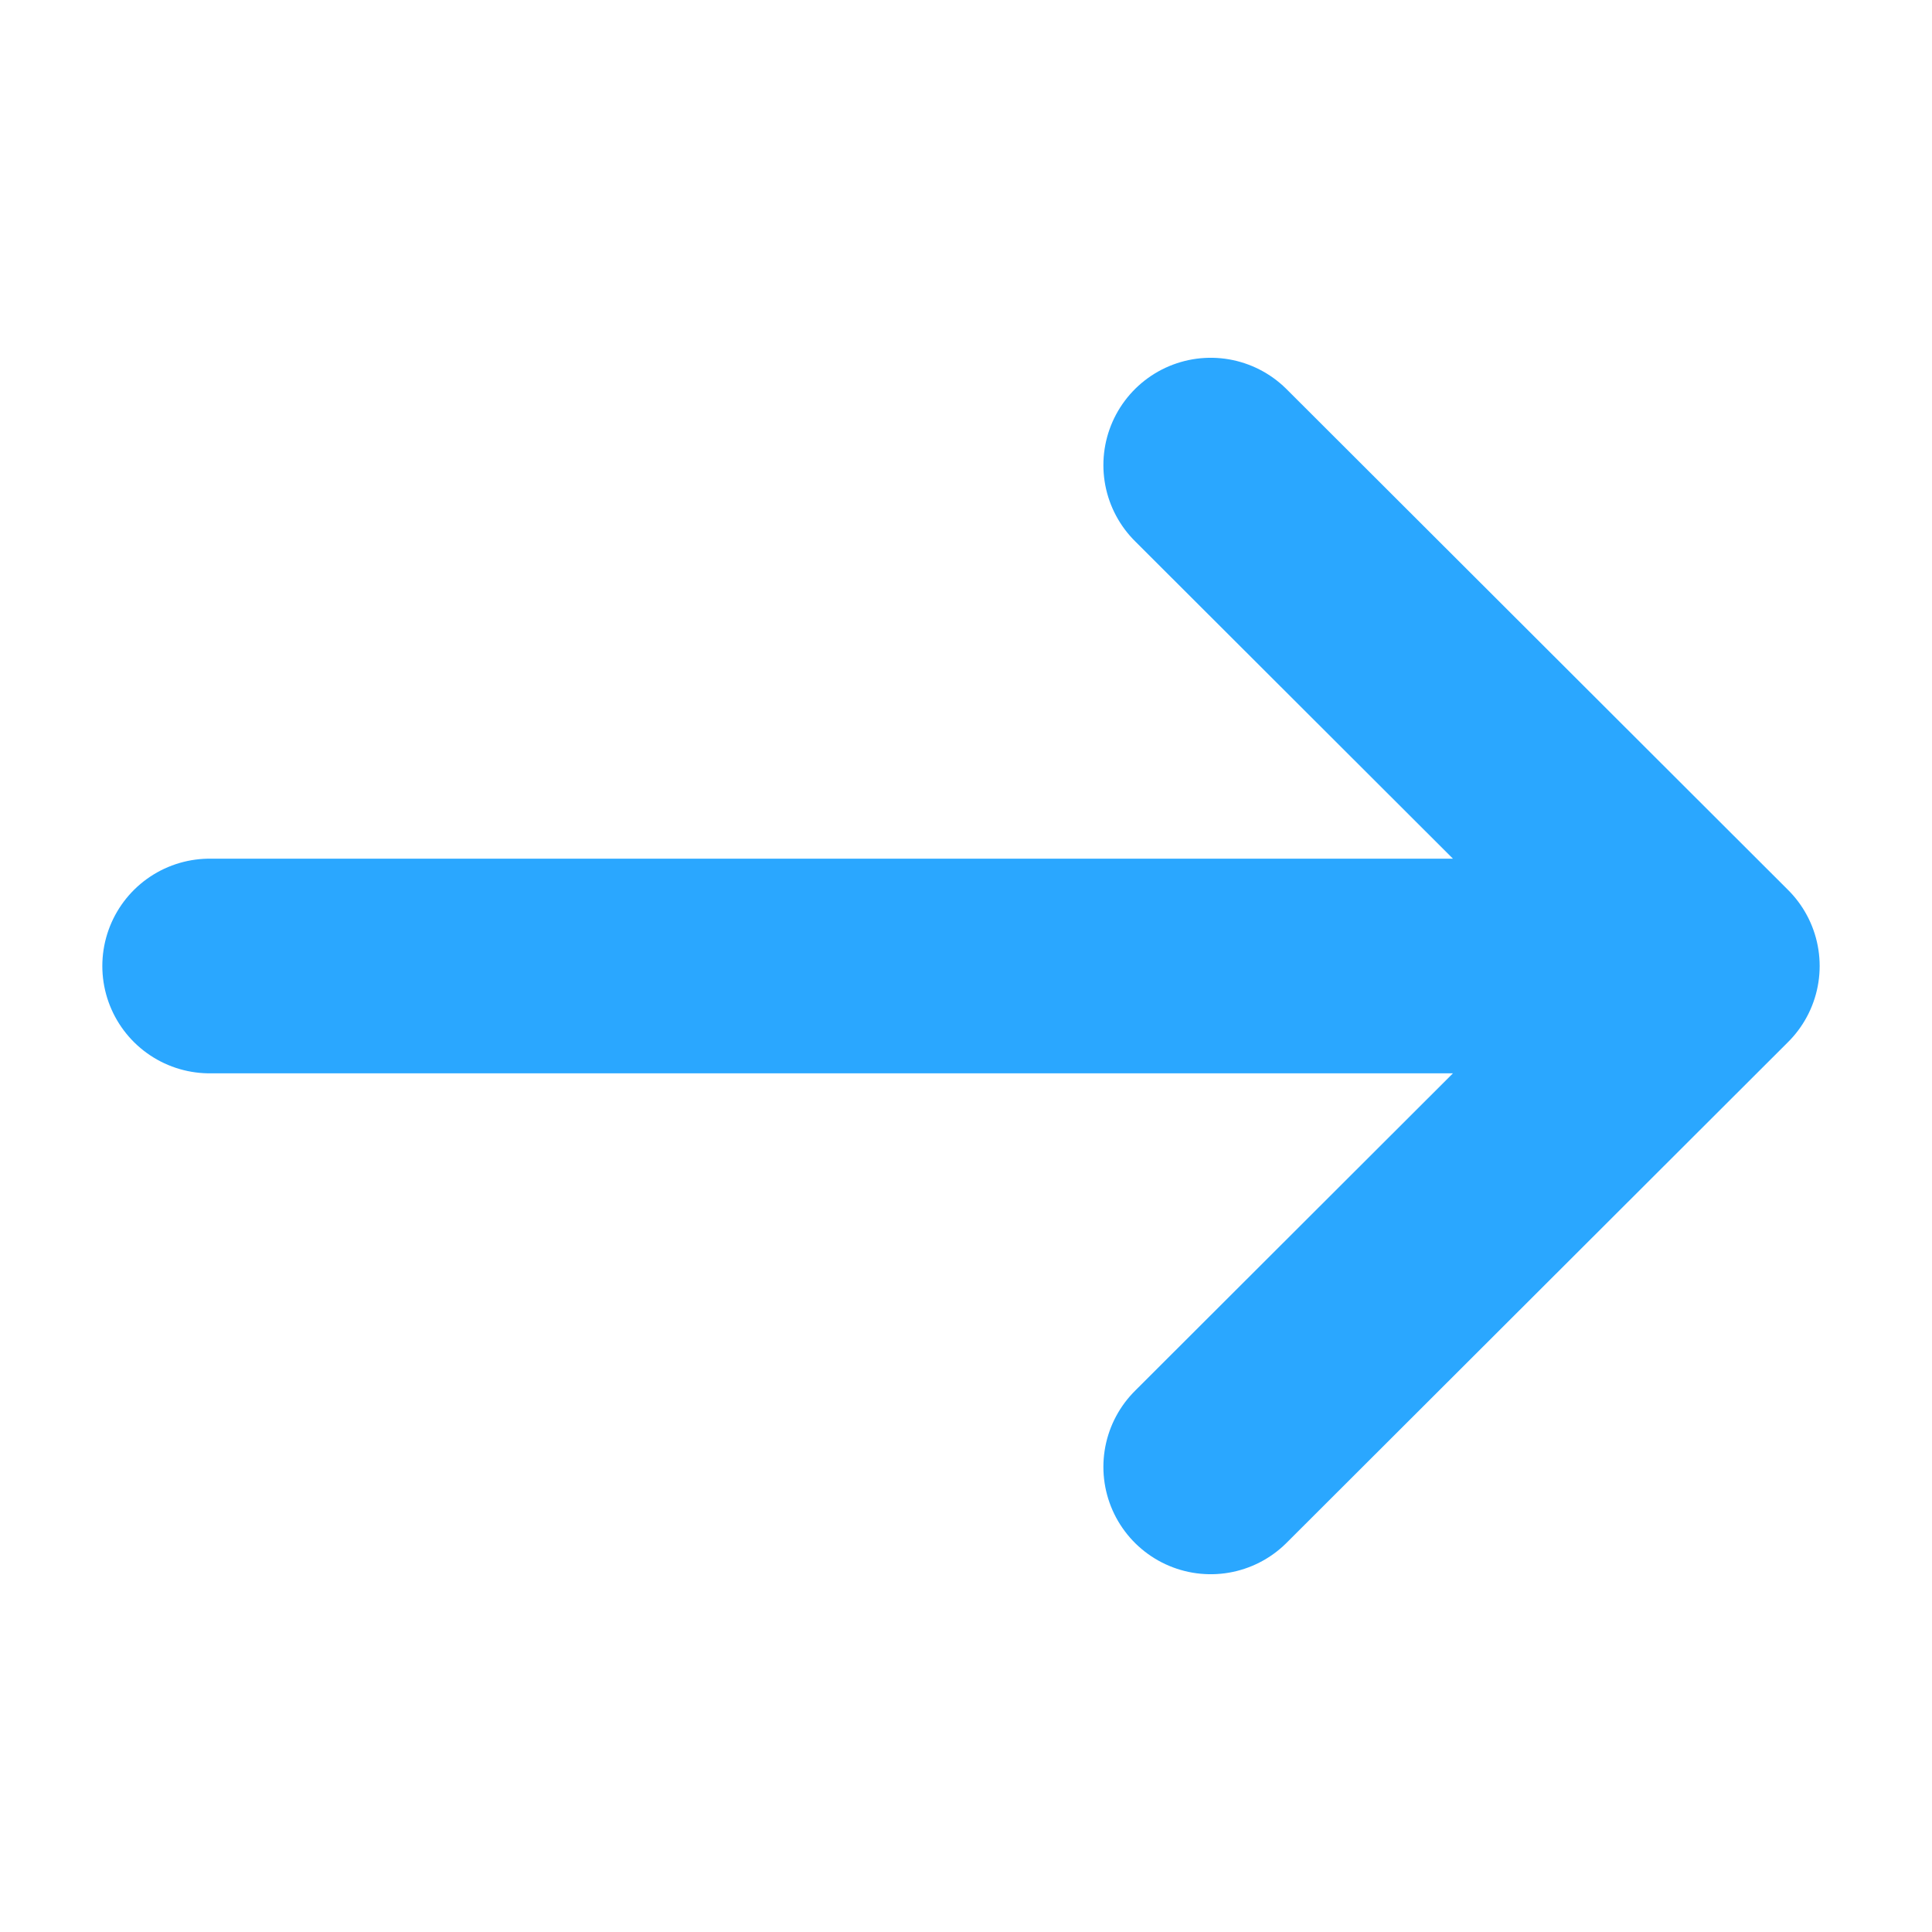 <svg width="27" height="27" fill="none" xmlns="http://www.w3.org/2000/svg"><path d="M23.93 13.5l-7.01 7m7.01-7l-7.01-7m7.01 7h-21" stroke="#2AA7FF" stroke-width="3" stroke-linecap="round" stroke-linejoin="round"/></svg>